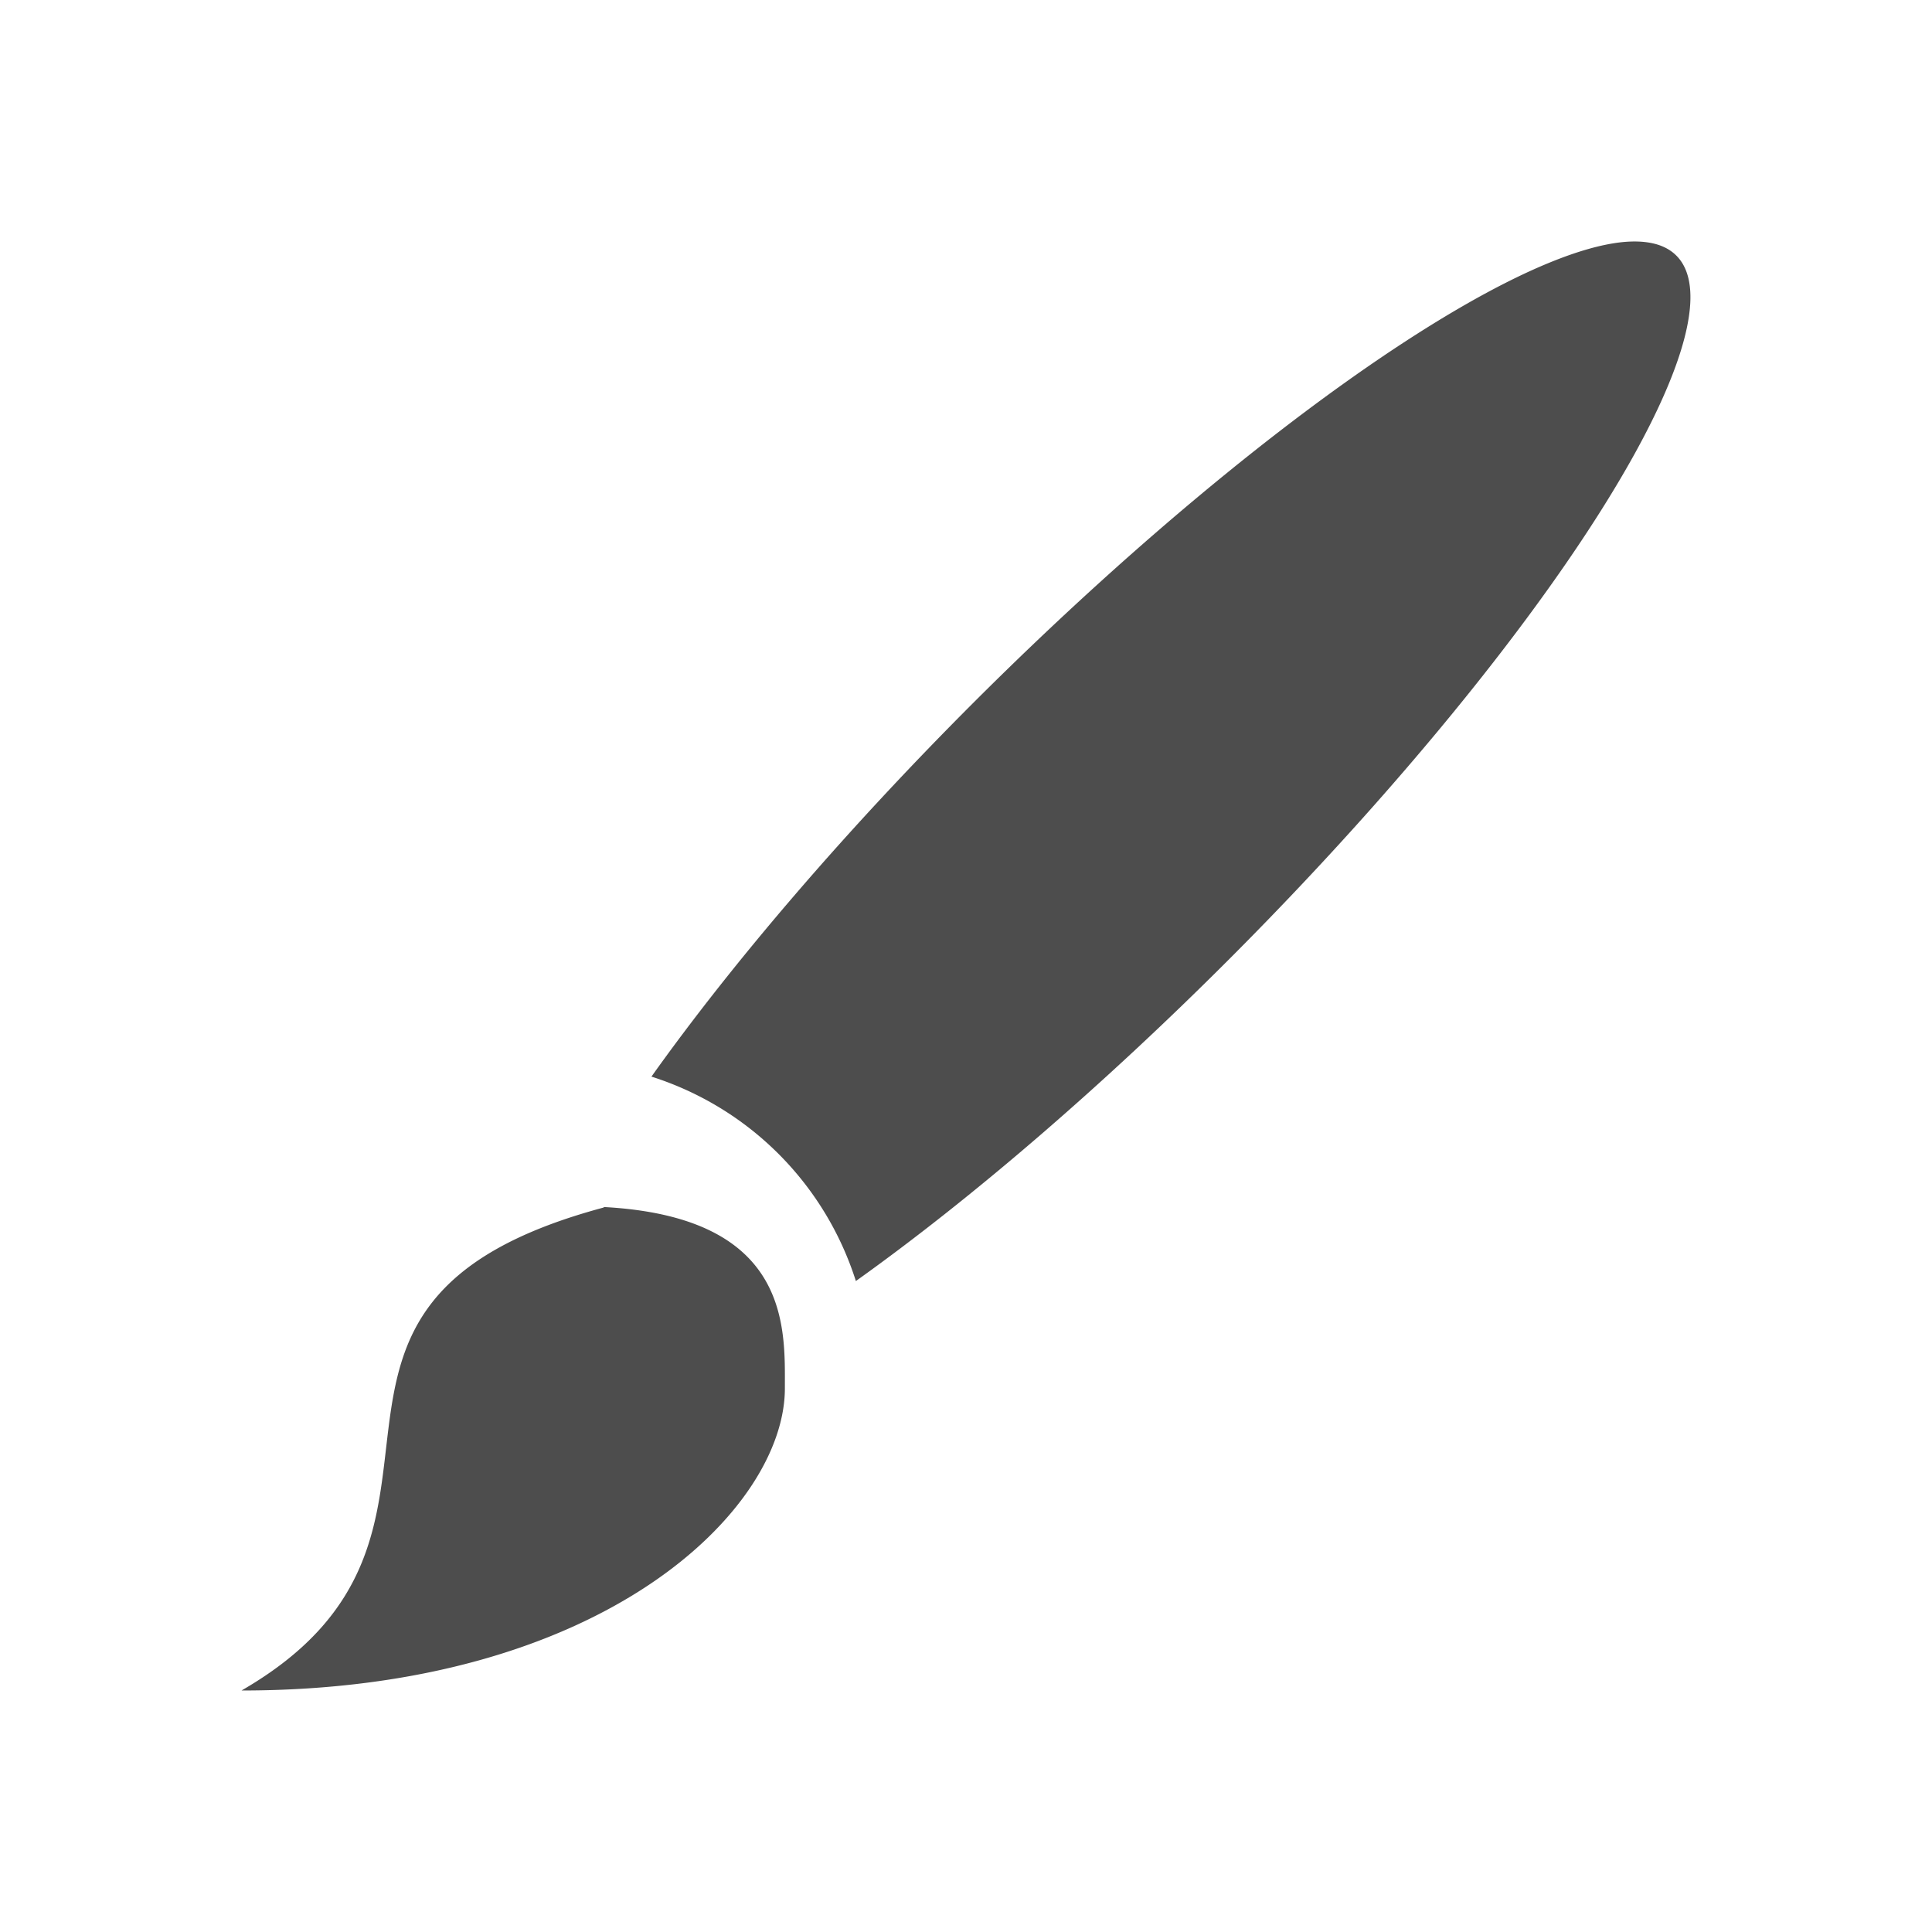 <svg viewBox="0 0 16 16" xmlns="http://www.w3.org/2000/svg">/&gt;<path d="m13.428 2.006a1.5 6.751 44.989 0 0 -5.377 3.824 1.5 6.751 44.989 0 0 -2.656 3.086c.807.257 1.436.886 1.693 1.693a1.5 6.751 44.989 0 0 3.084-2.658 1.5 6.751 44.989 0 0 3.711-5.834 1.5 6.751 44.989 0 0 -.248-.111 1.5 6.751 44.989 0 0 -.207 0zm-8.428 7.99v.004c-3.0.804-.75 2.703-3 4 3 0 4.5-1.501 4.5-2.502 0-.499.051-1.419-1.5-1.502z" fill="#4d4d4d"/></svg>